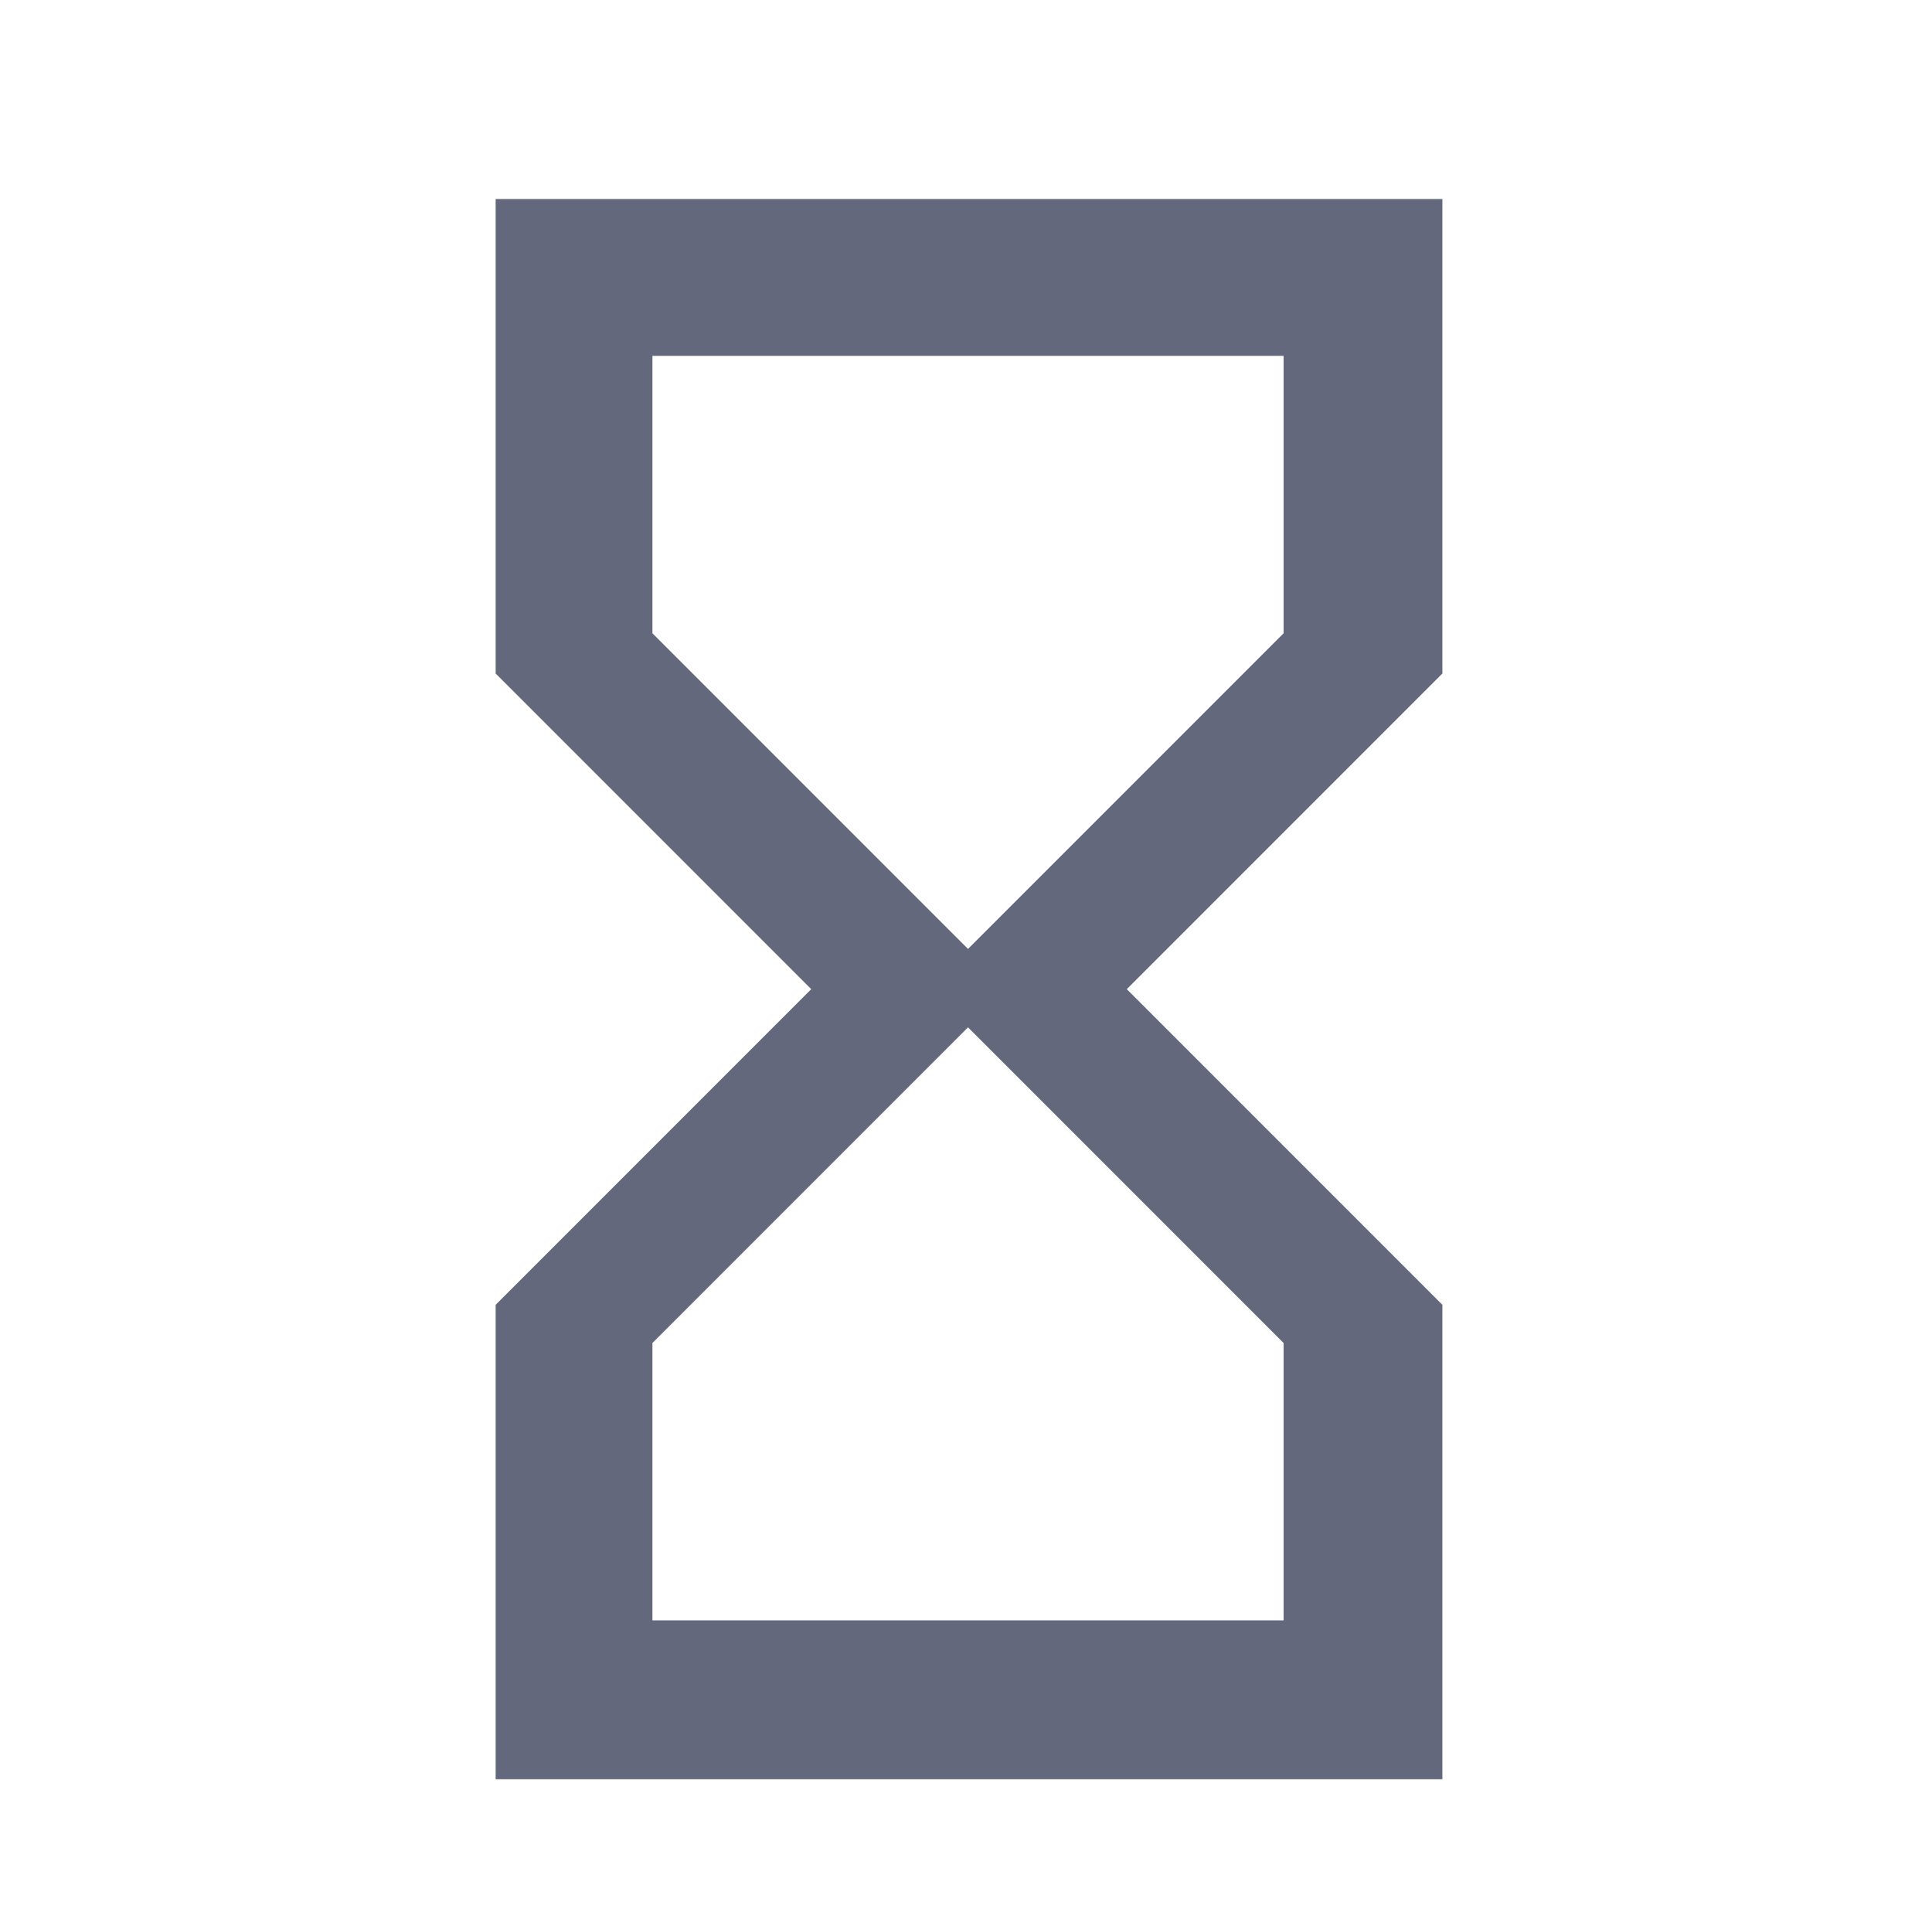 <svg version="1.2" xmlns="http://www.w3.org/2000/svg" viewBox="0 0 96 95" width="86" height="85"><defs><clipPath clipPathUnits="userSpaceOnUse" id="cp1"><path d="m-662-1542h1920v5222h-1920z"/></clipPath></defs><style>.a{fill:none}.b{fill:#63687c}</style><g clip-path="url(#cp1)"><path class="a" d="m1 0h94.3v94.3h-94.3z"/><path fill-rule="evenodd" class="b" d="m71.7 9.9v23.5 0.1l-15.7 15.7 15.7 15.7v23.6h-47.1v-23.6l15.7-15.7-15.7-15.7v-0.1-23.5zm-23.6 41.2l-15.7 15.7v13.8h31.4v-13.8zm15.7-19.6v-13.8h-31.4v13.8l15.7 15.7z"/></g></svg>